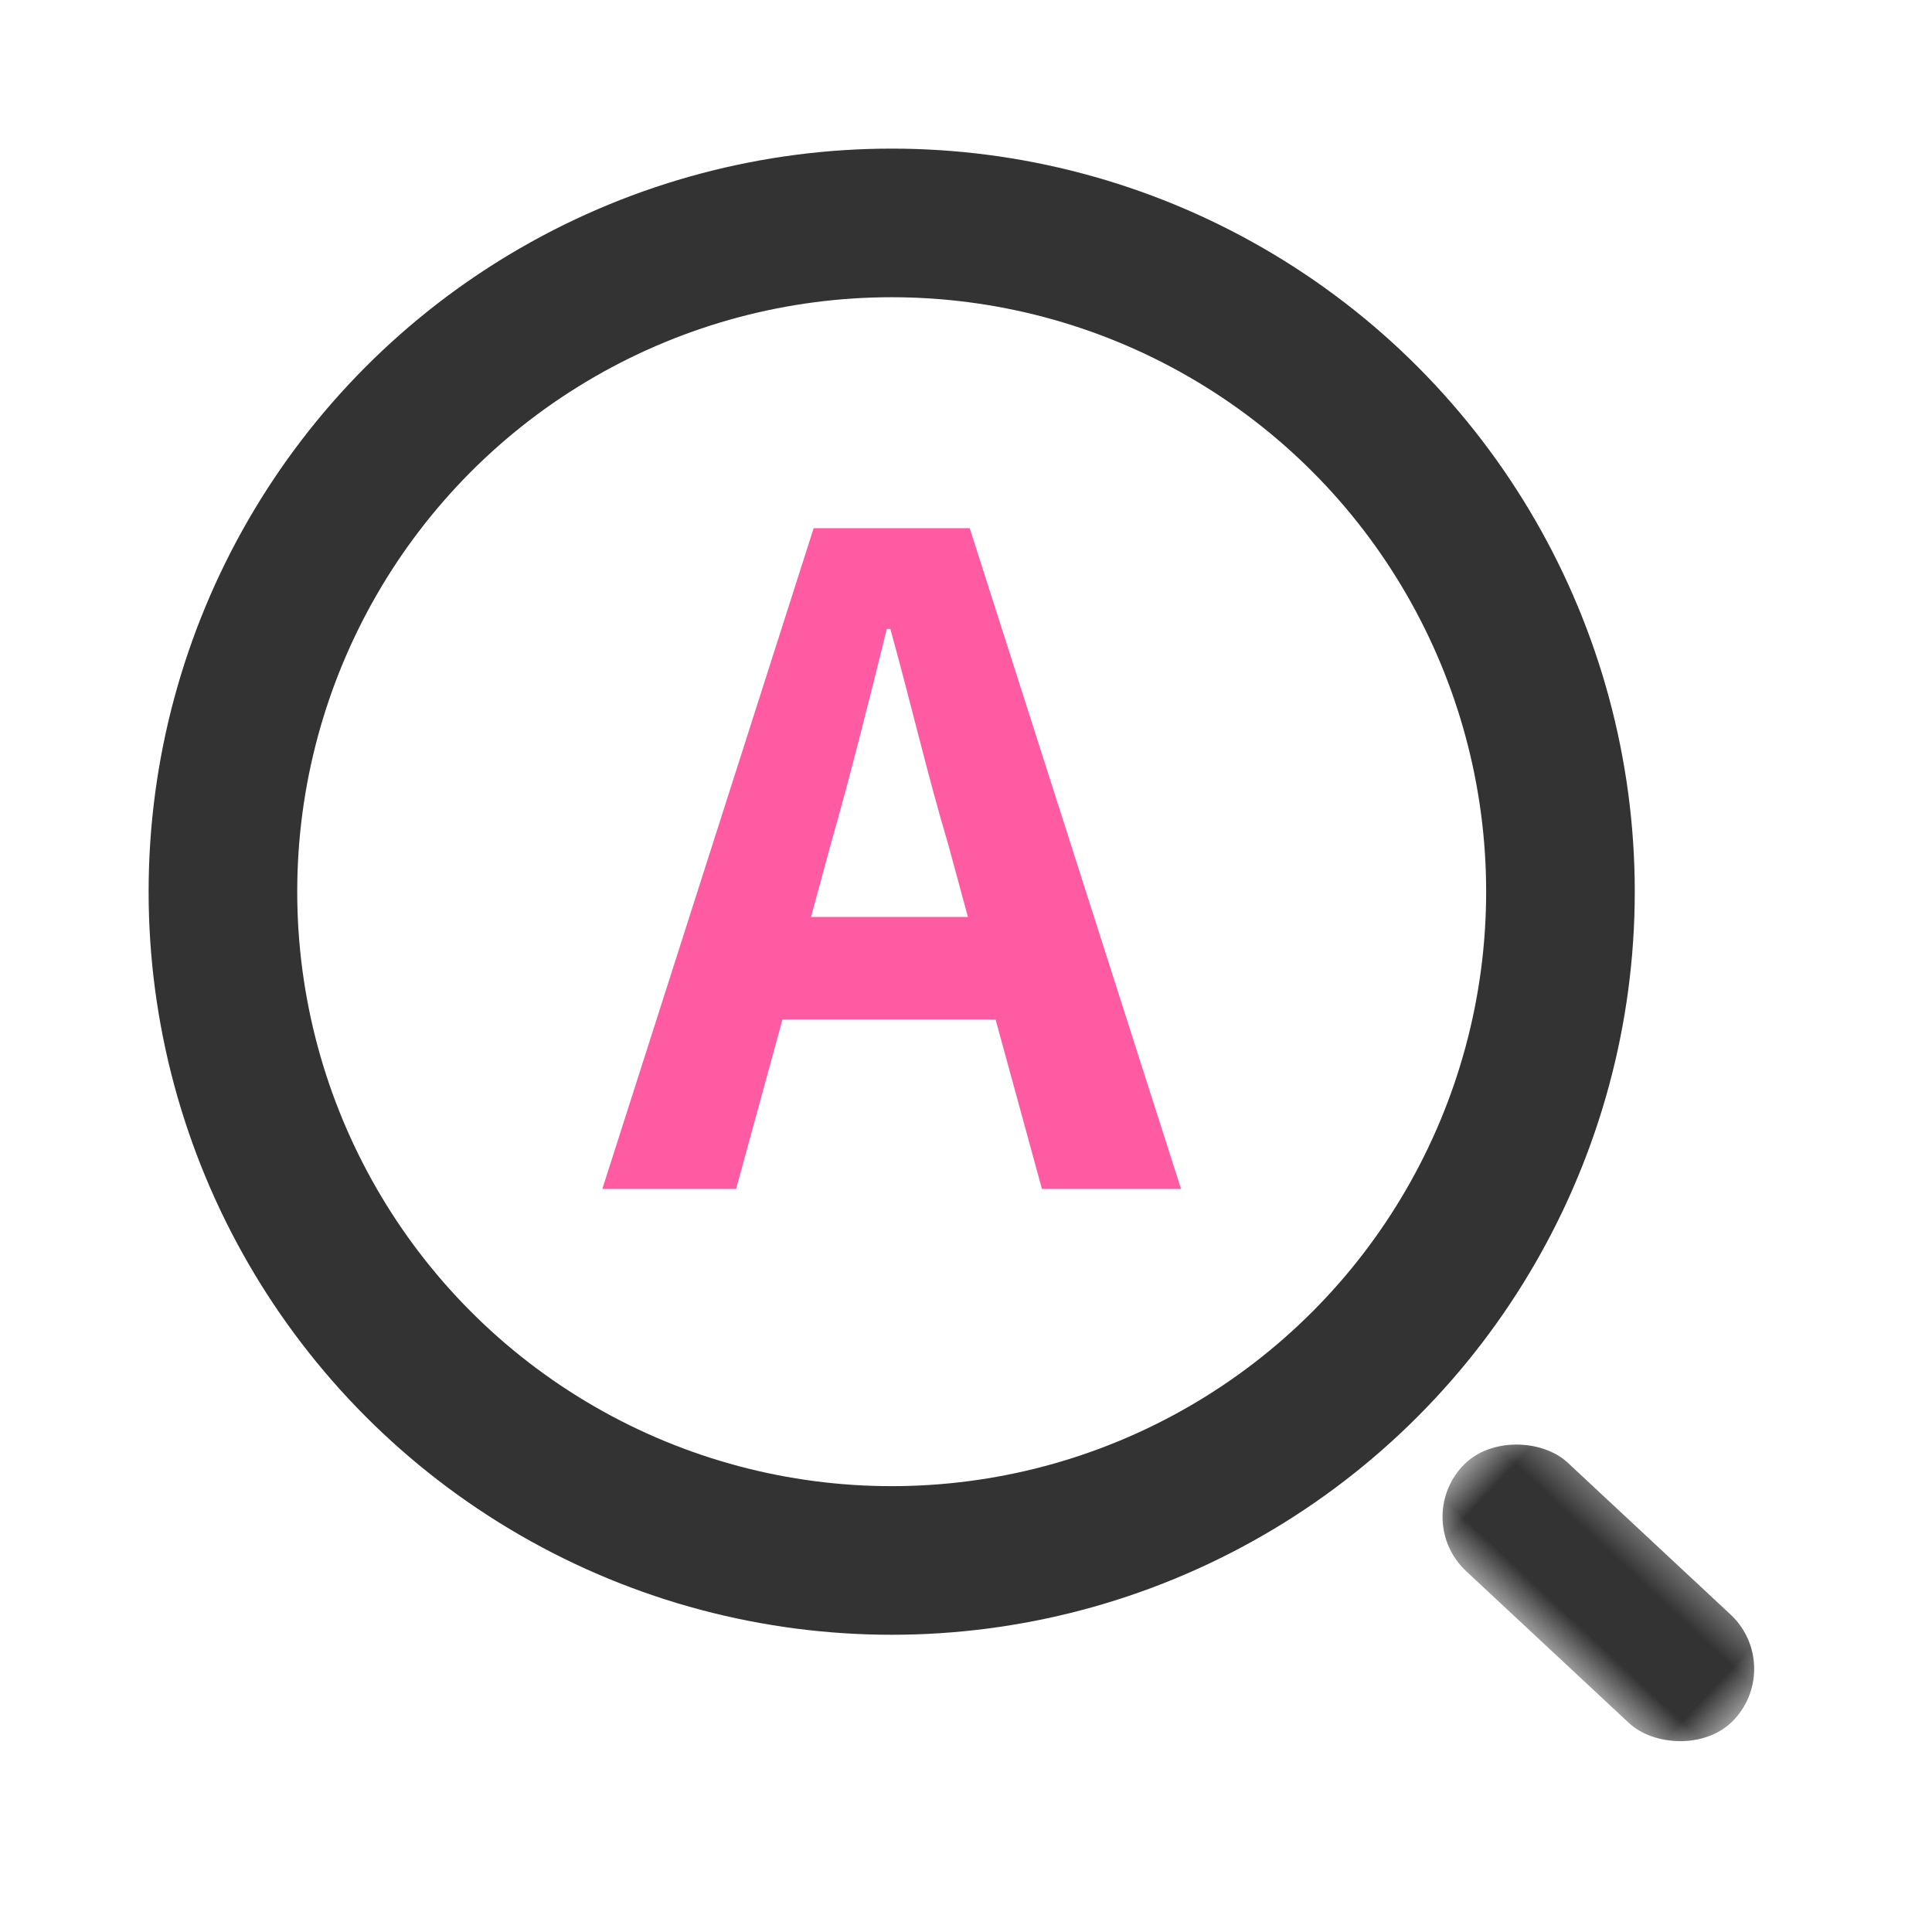 <svg width="26" height="26" xmlns="http://www.w3.org/2000/svg" xmlns:xlink="http://www.w3.org/1999/xlink"><defs><path id="prefix__a" d="M0 0h5v5H0z"/></defs><g fill="none" fill-rule="evenodd"><g><rect width="26" height="26" rx="4"/><circle stroke="#333" stroke-width="2" cx="12" cy="12" r="9"/><g transform="translate(19 19)"><mask id="prefix__b" fill="#fff"><use xlink:href="#prefix__a"/></mask><rect fill="#333" mask="url(#prefix__b)" transform="rotate(-47 2.51 2.436)" x="1.51" y="-.064" width="2" height="5" rx="1"/></g></g><path d="M8.106 16h1.8l.624-2.28h2.868l.624 2.28h1.872L13.05 7.108h-2.1L8.106 16zm2.808-3.66l.264-.972c.264-.924.516-1.932.756-2.904h.048c.264.948.504 1.98.78 2.904l.264.972h-2.112z" fill="#FF5BA3" fill-rule="nonzero"/></g></svg>